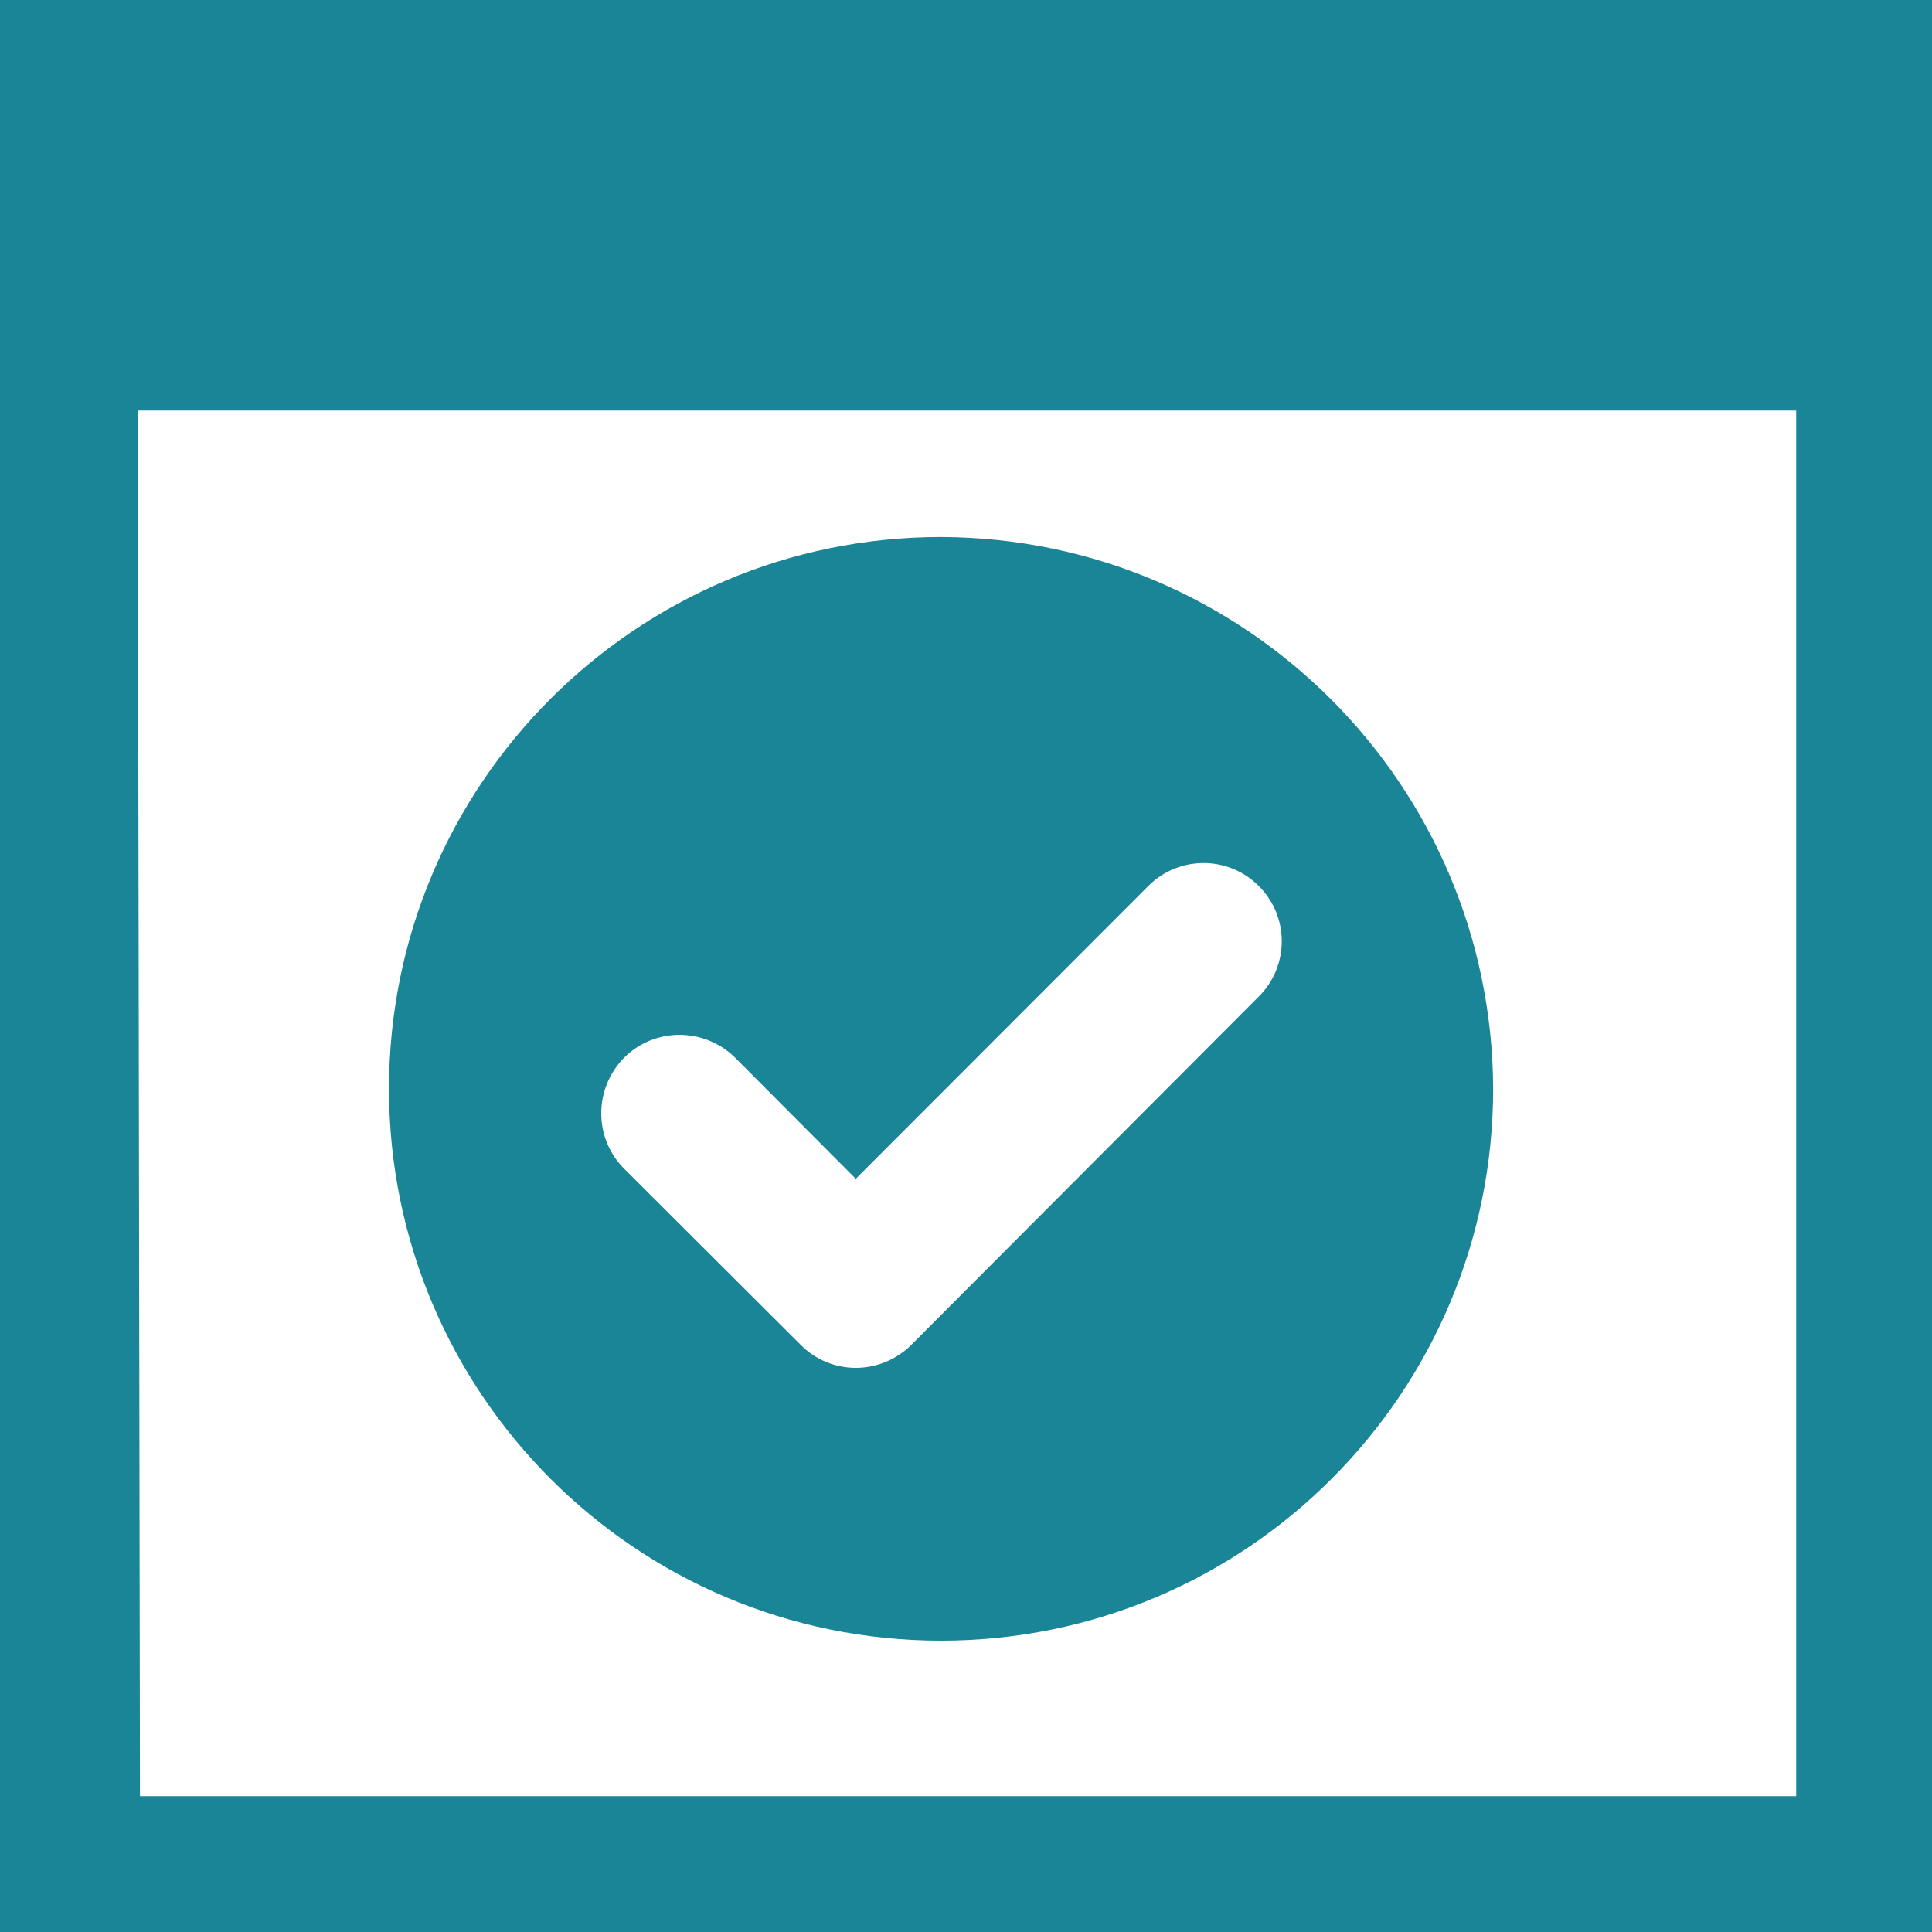 <?xml version="1.0" encoding="UTF-8"?>
<svg xmlns="http://www.w3.org/2000/svg" xmlns:xlink="http://www.w3.org/1999/xlink" width="20px" height="20px" viewBox="0 0 20 20" version="1.1">
<rect x="0" y="0" width="20" height="20" fill="#333333" stroke="none"/>
<g id="surface1">
<path style=" stroke:none;fill-rule:nonzero;fill:rgb(100%,100%,100%);fill-opacity:1;" d="M 1.52 0.387 L 18.445 0.387 C 19.086 0.387 19.605 0.902 19.605 1.543 L 19.605 18.445 C 19.605 19.086 19.086 19.605 18.445 19.605 L 1.52 19.605 C 0.879 19.605 0.359 19.086 0.359 18.445 L 0.359 1.543 C 0.359 0.902 0.879 0.387 1.52 0.387 Z M 1.52 0.387 "/>
<path style=" stroke:none;fill-rule:nonzero;fill:rgb(9.804%,52.157%,58.824%);fill-opacity:1;" d="M 18.449 0.742 C 18.891 0.746 19.246 1.102 19.25 1.543 L 19.25 18.445 C 19.246 18.887 18.891 19.246 18.449 19.246 L 1.52 19.246 C 1.309 19.25 1.102 19.168 0.945 19.016 C 0.793 18.867 0.707 18.66 0.707 18.445 L 0.707 1.543 C 0.707 1.328 0.793 1.121 0.945 0.973 C 1.102 0.82 1.309 0.738 1.52 0.742 L 18.449 0.742 M 18.449 0.027 L 1.52 0.027 C 1.117 0.023 0.727 0.184 0.441 0.469 C 0.156 0.75 -0.008 1.141 -0.008 1.543 L -0.008 18.445 C -0.008 19.281 0.672 19.961 1.508 19.961 L 18.438 19.961 C 19.273 19.961 19.949 19.281 19.949 18.445 L 19.949 1.543 C 19.949 0.711 19.281 0.035 18.449 0.027 Z M 18.449 0.027 "/>
<path style=" stroke:none;fill-rule:nonzero;fill:rgb(9.804%,52.157%,58.824%);fill-opacity:1;" d="M 20.02 20.02 L -0.008 20.02 L -0.008 -0.008 L 20.02 -0.008 Z M 1.449 18.594 L 18.594 18.594 L 18.594 1.422 L 1.422 1.422 Z M 1.449 18.594 "/>
<path style=" stroke:none;fill-rule:nonzero;fill:rgb(9.804%,52.157%,58.824%);fill-opacity:1;" d="M 0.715 0.629 L 19.305 0.629 L 19.305 4.25 L 0.715 4.25 Z M 0.715 0.629 "/>
<path style=" stroke:none;fill-rule:nonzero;fill:rgb(9.804%,52.157%,58.824%);fill-opacity:1;" d="M 9.742 5.559 C 6.586 5.559 4.027 8.117 4.027 11.27 C 4.027 14.426 6.586 16.984 9.742 16.984 C 12.898 16.984 15.457 14.426 15.457 11.27 C 15.445 8.121 12.895 5.57 9.742 5.559 Z M 13.031 10.316 L 9.434 13.922 C 9.281 14.074 9.074 14.16 8.859 14.16 C 8.645 14.16 8.438 14.074 8.289 13.922 L 6.453 12.09 C 6.145 11.773 6.148 11.266 6.461 10.949 C 6.773 10.637 7.281 10.633 7.602 10.941 L 8.859 12.203 L 11.887 9.172 C 12.203 8.855 12.715 8.855 13.031 9.172 C 13.348 9.488 13.348 10 13.031 10.316 Z M 13.031 10.316 "/>
</g>
</svg>
